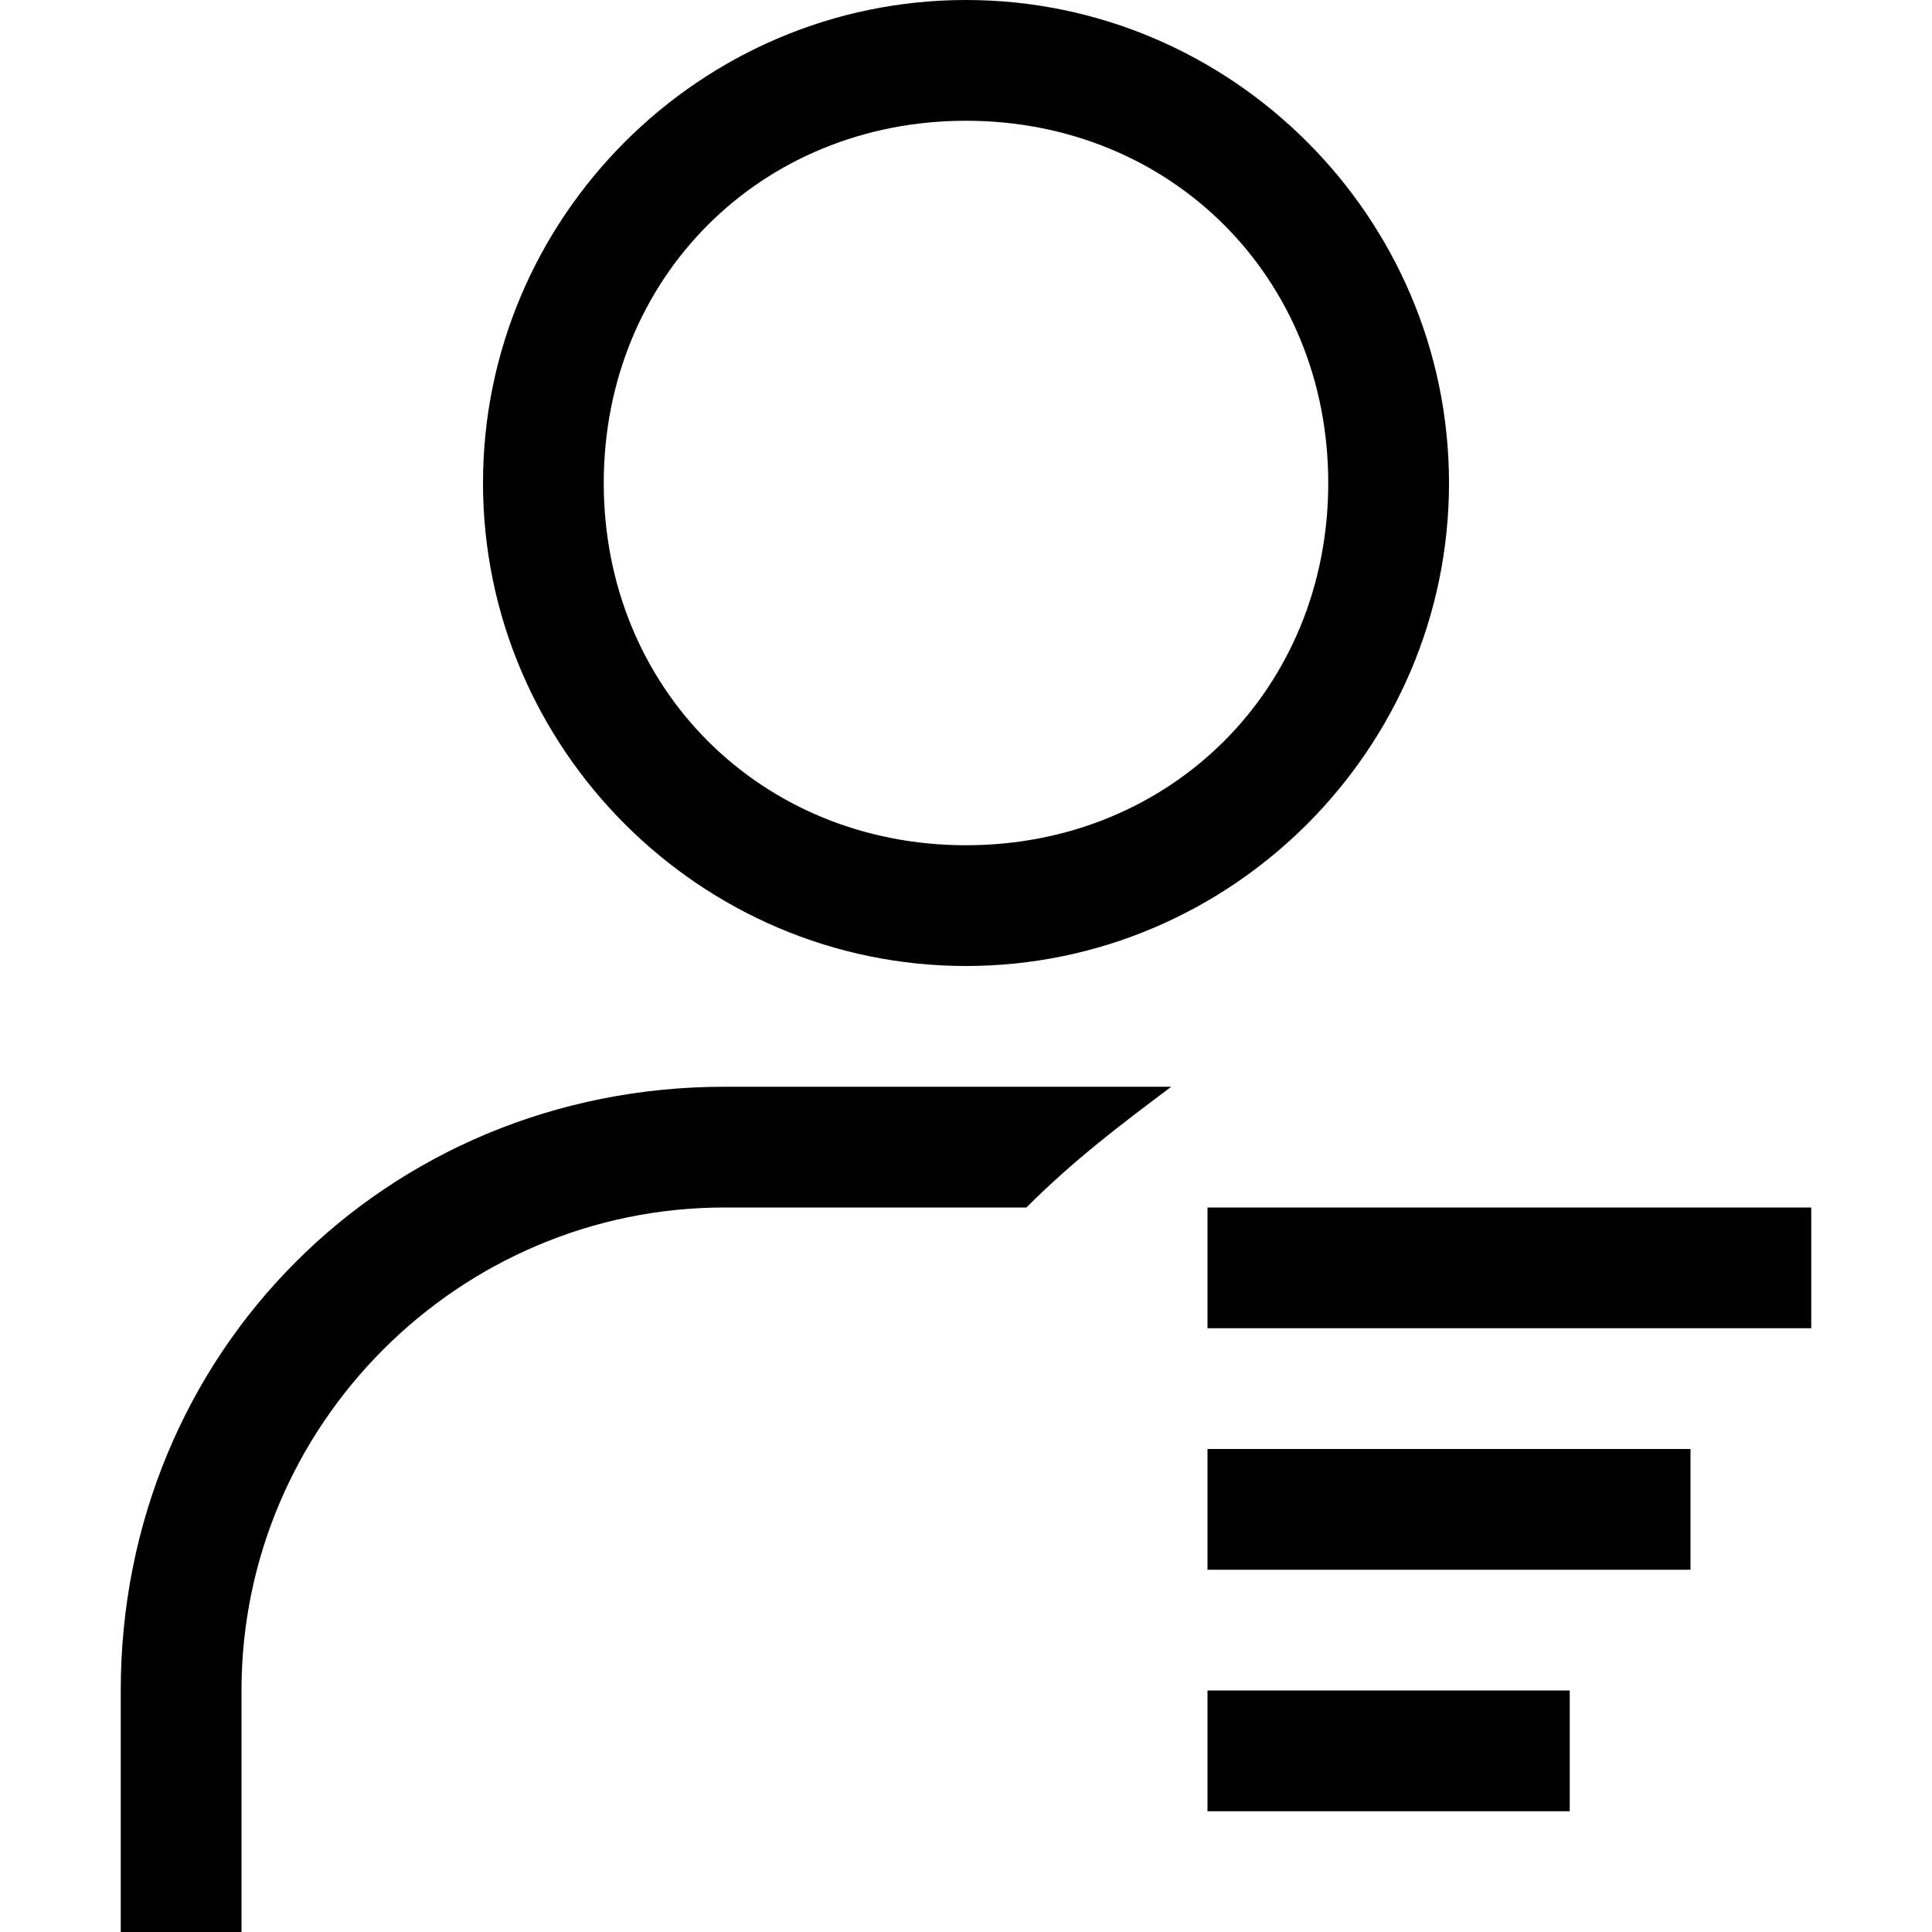 <?xml version="1.0" standalone="no"?><!DOCTYPE svg PUBLIC "-//W3C//DTD SVG 1.1//EN" "http://www.w3.org/Graphics/SVG/1.1/DTD/svg11.dtd"><svg t="1589448860650" class="icon" viewBox="0 0 1024 1024" version="1.1" xmlns="http://www.w3.org/2000/svg" p-id="9521" xmlns:xlink="http://www.w3.org/1999/xlink" width="200" height="200"><defs><style type="text/css"></style></defs><path d="M512 512C371.2 512 256 396.8 256 256s115.2-256 256-256 256 115.2 256 256-115.2 256-256 256z m0-448C403.2 64 320 147.2 320 256s83.2 192 192 192 192-83.2 192-192-83.2-192-192-192zM544 640H384c-140.8 0-256 115.2-256 256v128H64v-128c0-179.2 140.8-320 320-320h236.8c-25.6 19.2-51.2 38.4-76.8 64zM640 640h320v64h-320zM640 768h256v64h-256z" p-id="9522"></path><path d="M640 896h192v64h-192z" p-id="9523"></path></svg>